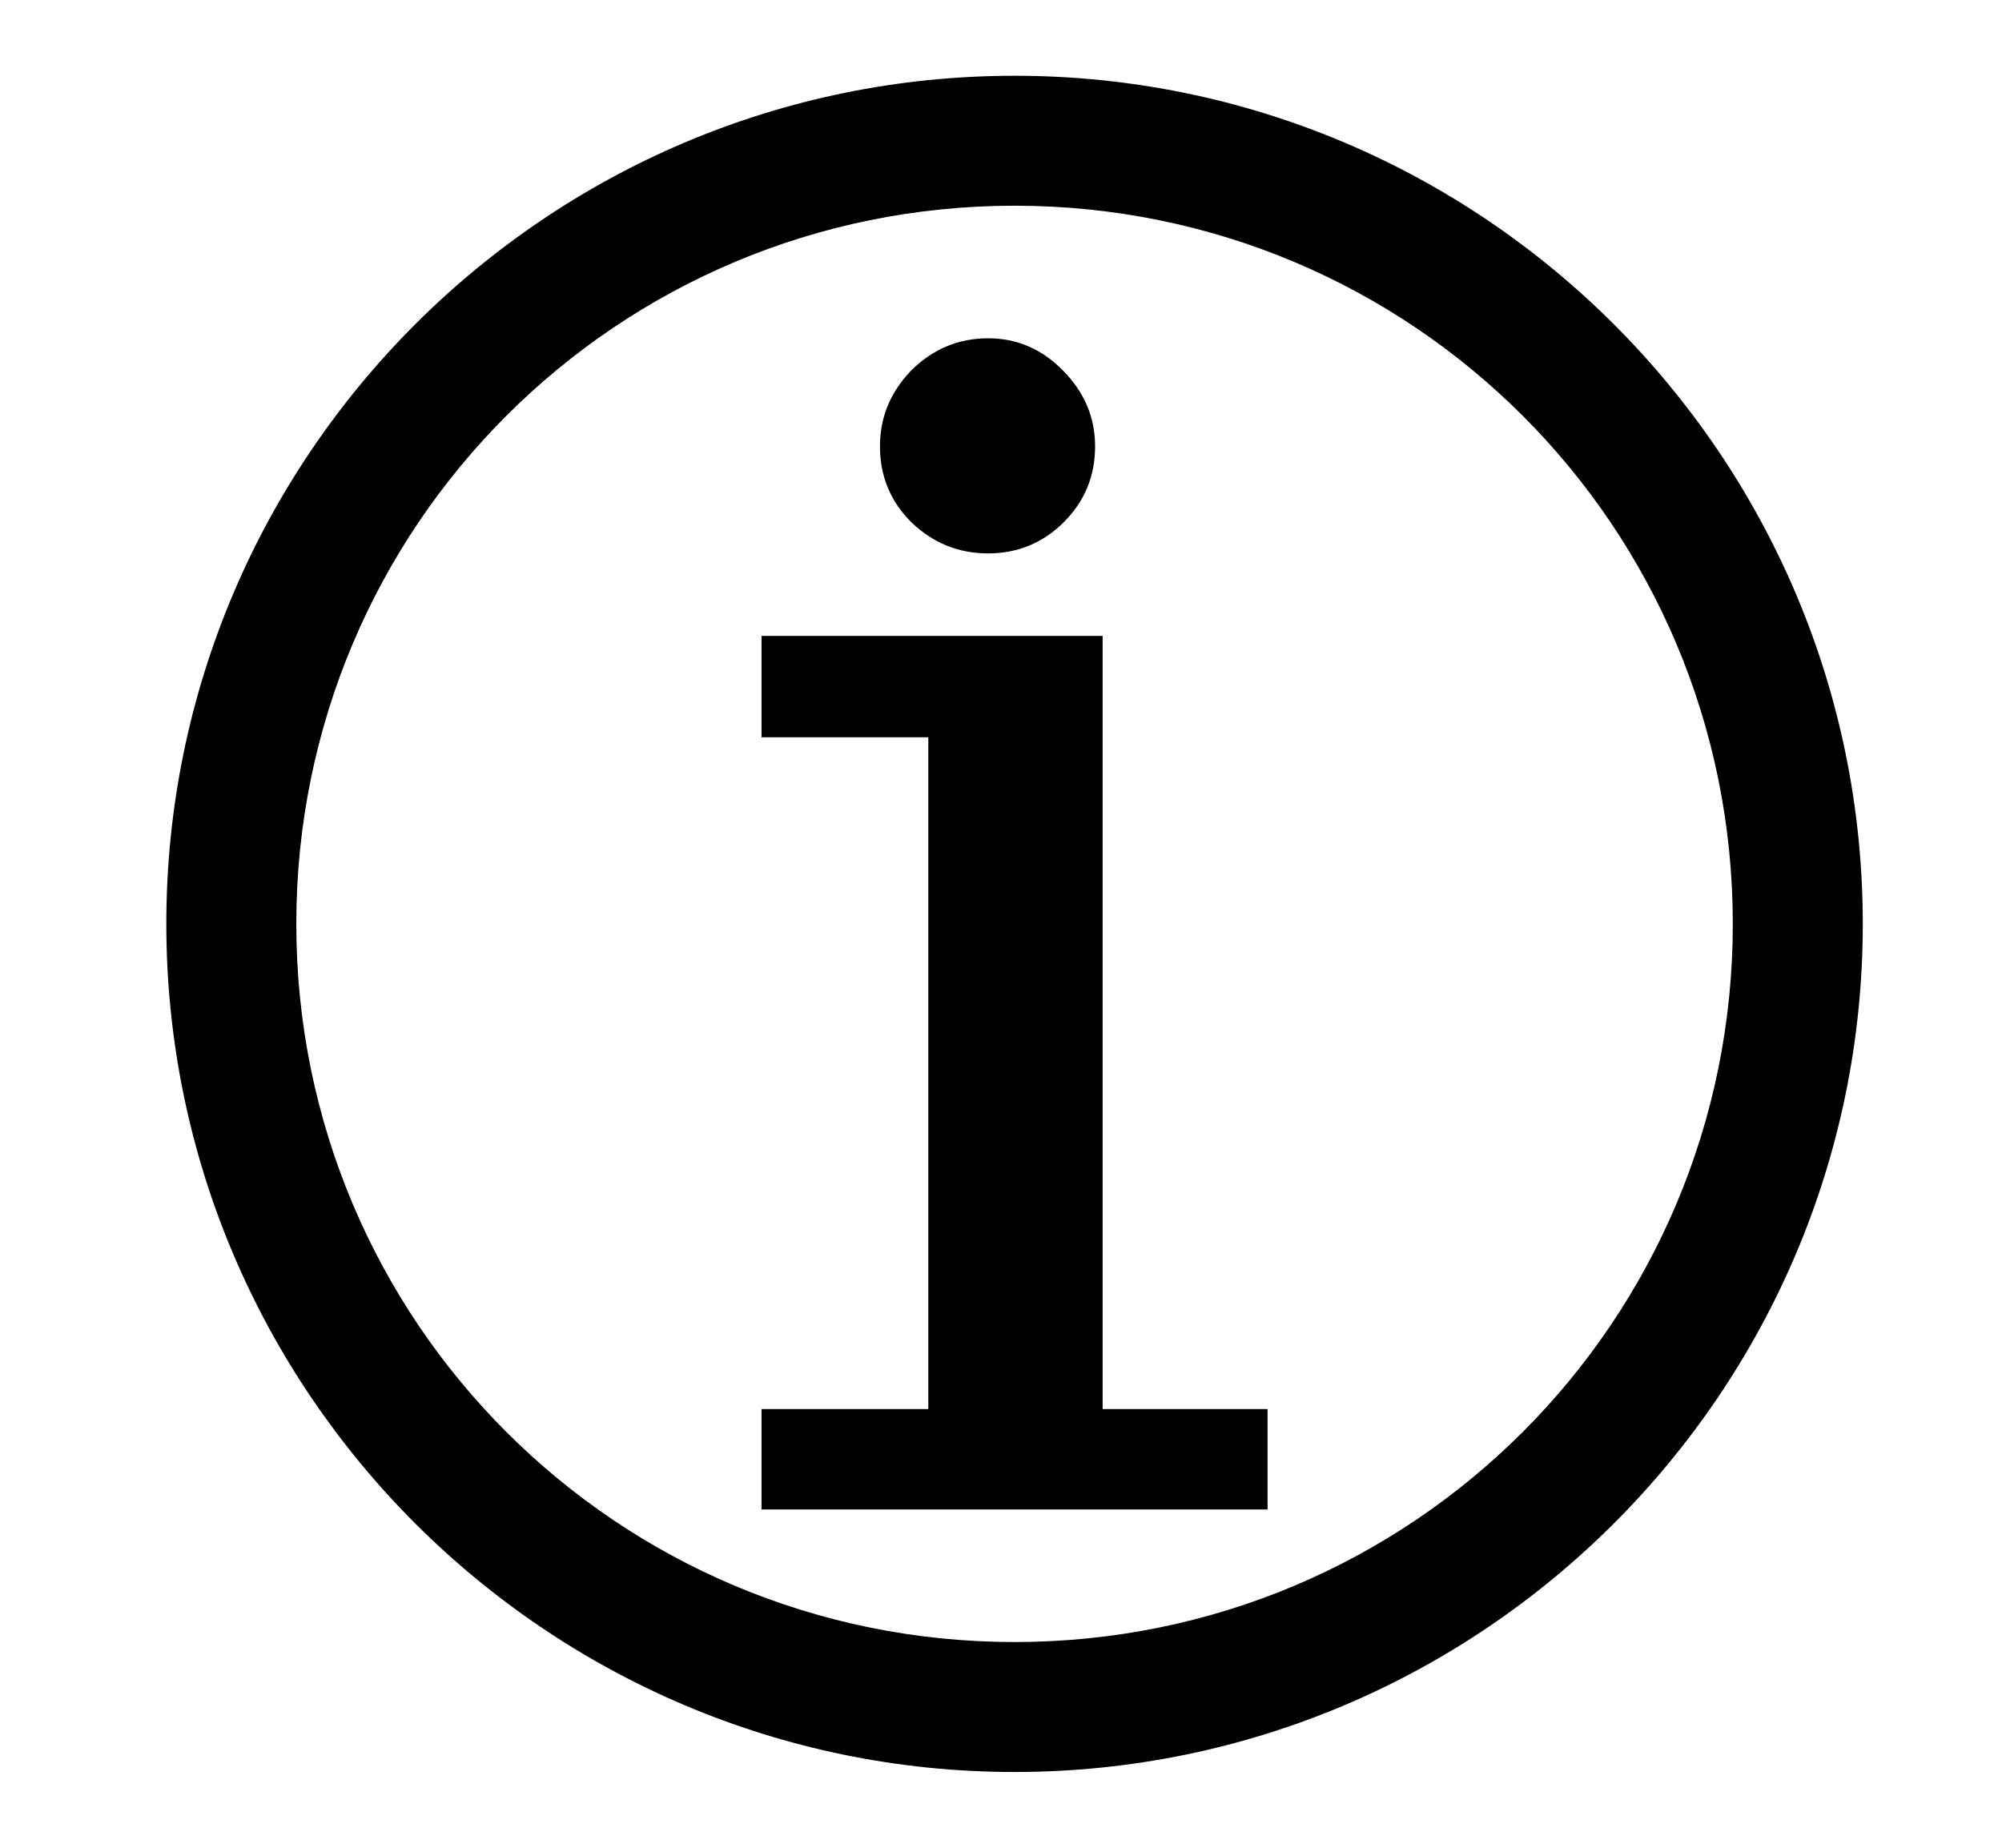 <svg width="100%" height="100%"   viewBox="0 0 13 12" fill="none" xmlns="http://www.w3.org/2000/svg">
  <g clip-path="url(#clip0_1395_680)">
    <path
      d="M6.588 0.492C3.551 0.492 1.08 2.963 1.08 6C1.08 9.037 3.551 11.508 6.588 11.508C9.625 11.508 12.096 9.037 12.096 6C12.096 2.963 9.625 0.492 6.588 0.492ZM6.588 1.336C9.169 1.336 11.252 3.419 11.252 6C11.252 8.581 9.169 10.664 6.588 10.664C4.007 10.664 1.924 8.581 1.924 6C1.924 3.419 4.007 1.336 6.588 1.336ZM6.416 2.197C6.223 2.197 6.057 2.267 5.917 2.406C5.782 2.546 5.714 2.71 5.714 2.899C5.714 3.092 5.782 3.256 5.917 3.391C6.057 3.526 6.223 3.594 6.416 3.594C6.608 3.594 6.773 3.526 6.908 3.391C7.043 3.256 7.111 3.092 7.111 2.899C7.111 2.71 7.041 2.546 6.902 2.406C6.766 2.267 6.604 2.197 6.416 2.197ZM4.945 4.13V4.788H6.028V9.151H4.945V9.803H8.231V9.151H7.16V4.13H4.945Z"
      fill="currentColor" />
  </g>
  <defs>
    <clipPath id="clip0_1395_680">
      <rect width="12" height="12" fill="currentColor" transform="translate(0.588)" />
    </clipPath>
  </defs>
</svg>